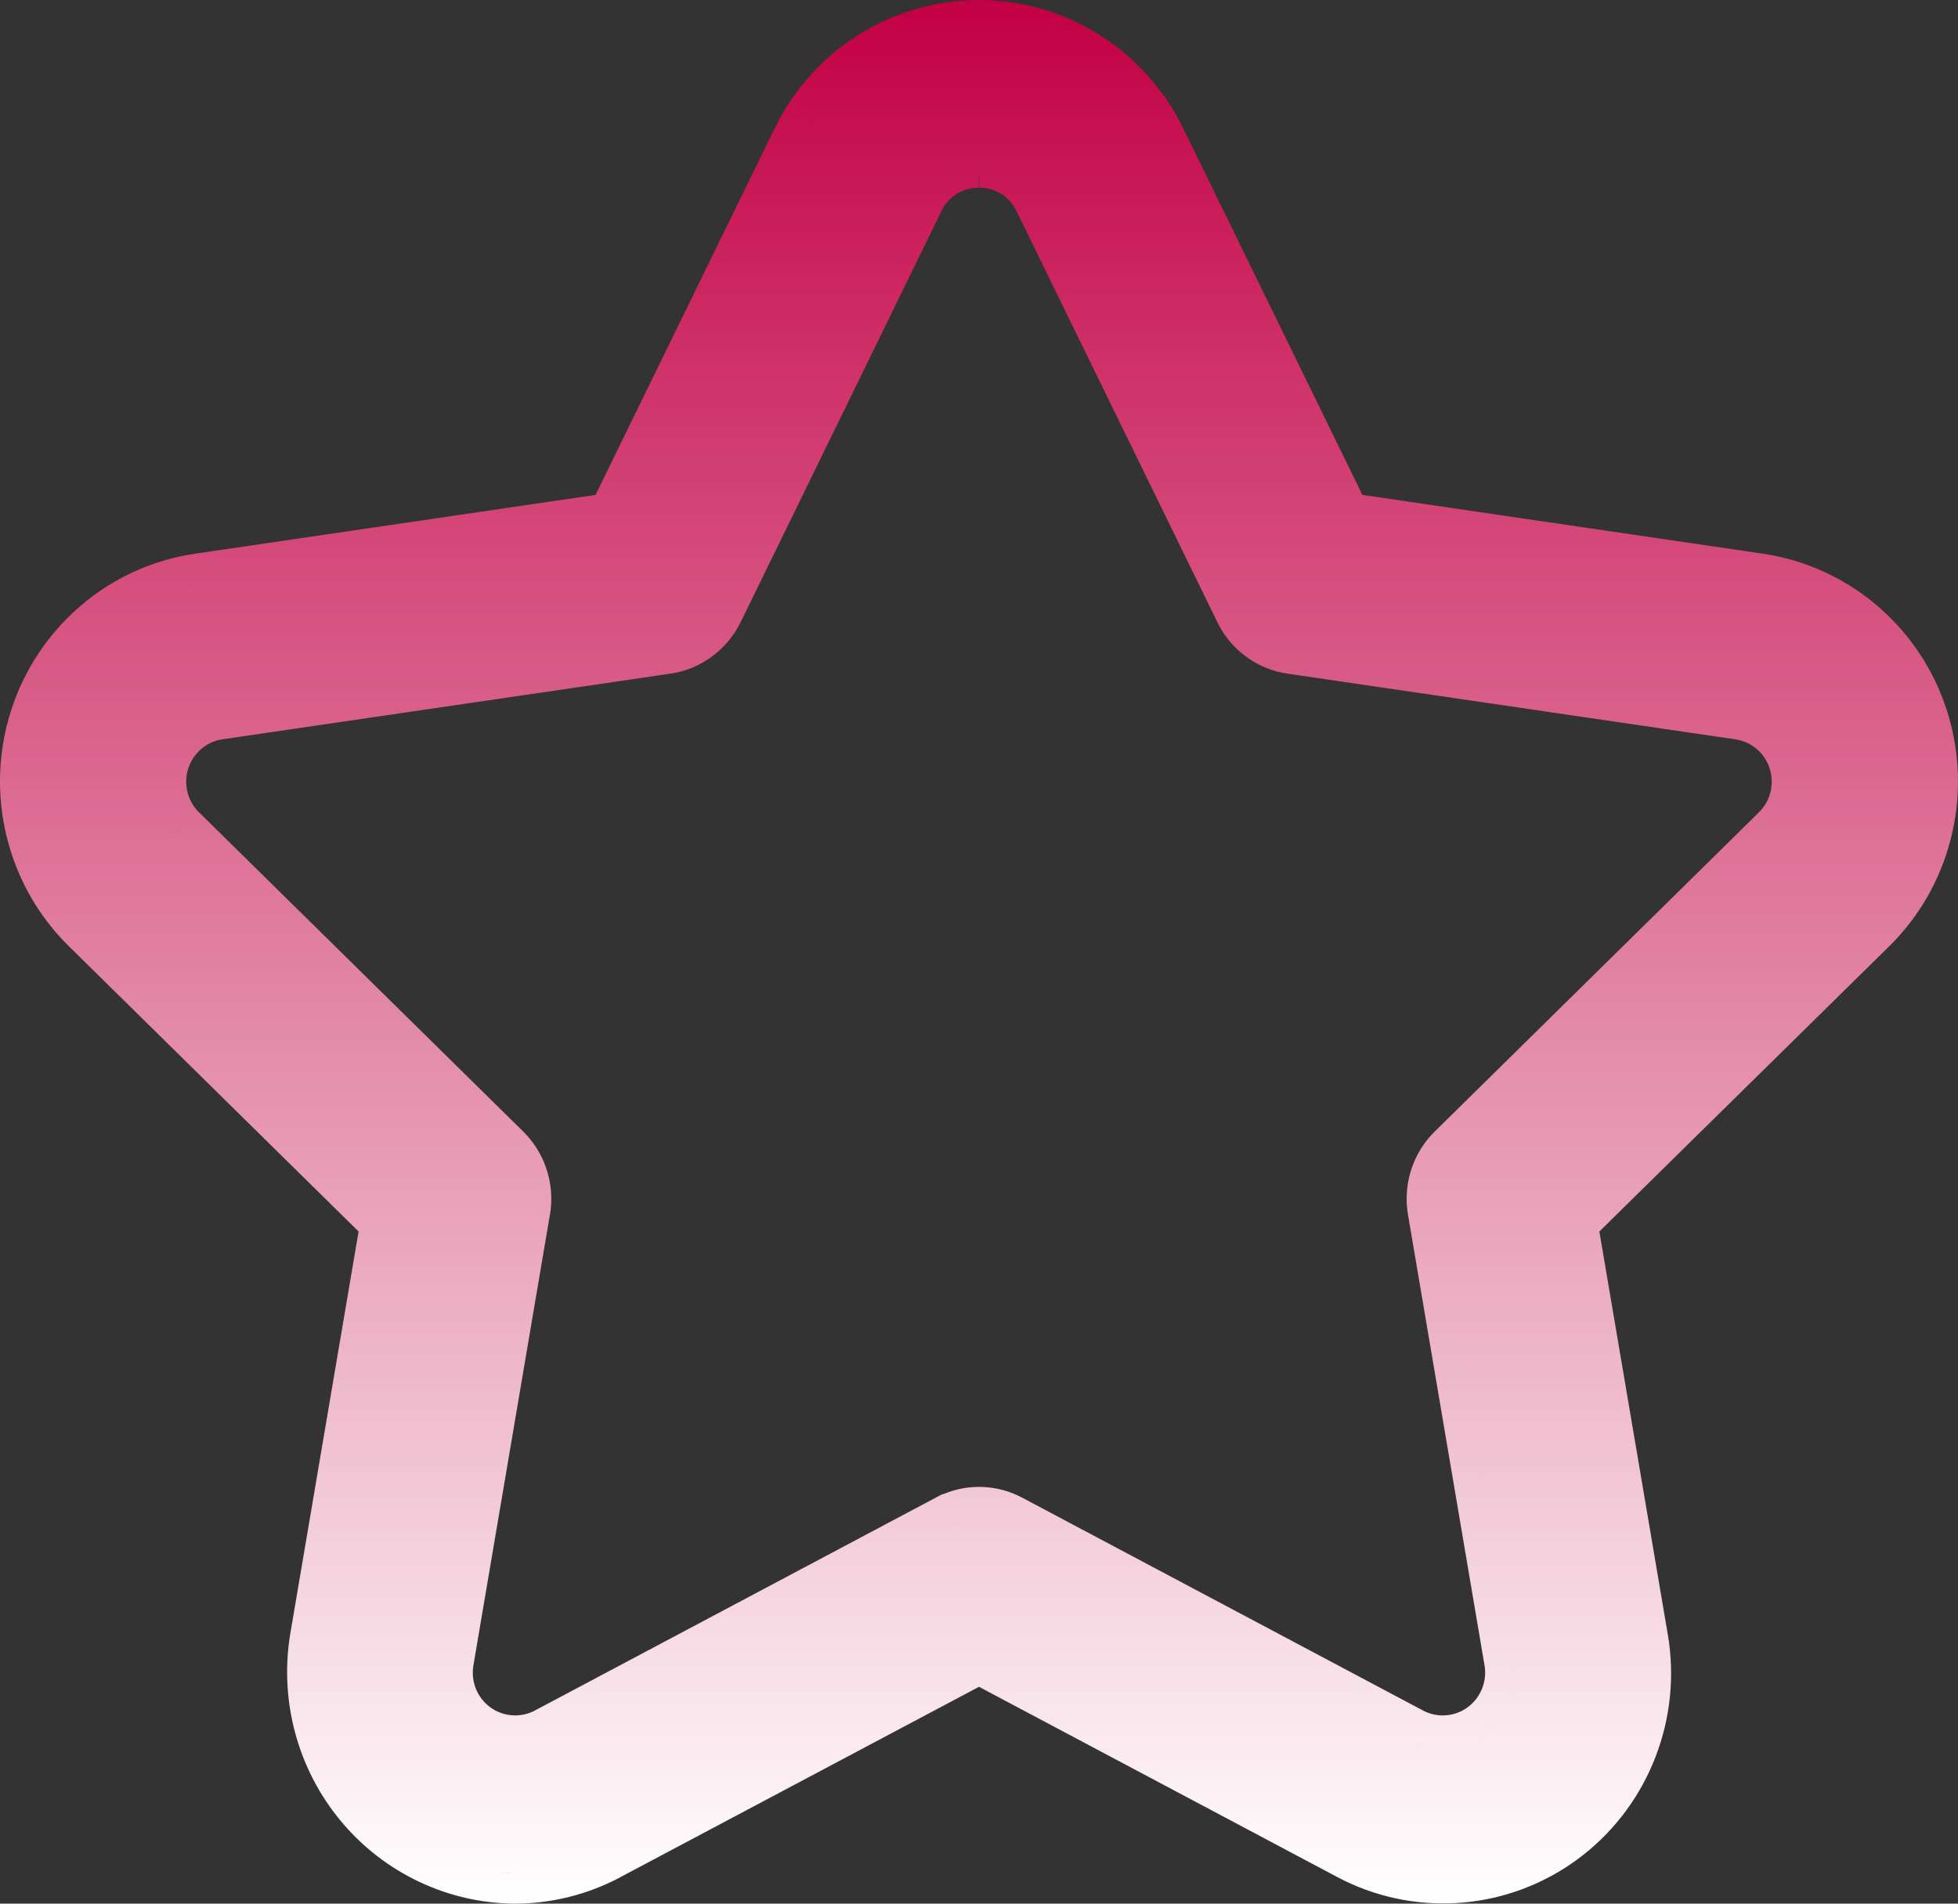 <svg width="36" height="35" viewBox="0 0 36 35" fill="none" xmlns="http://www.w3.org/2000/svg">
<rect x="0" y="0" width="36" height="35" fill="#333333" stroke="none"/>
<path fill-rule="evenodd" clip-rule="evenodd" d="M18 0C19.593 3.23278e-06 21.05 0.914 21.755 2.36L25.049 9.099L32.414 10.18L32.561 10.205C34.071 10.483 35.318 11.576 35.795 13.061C36.272 14.545 35.901 16.169 34.84 17.291L34.735 17.398L29.406 22.642L30.664 30.049L30.687 30.198C30.893 31.737 30.247 33.272 28.998 34.189C27.748 35.105 26.103 35.25 24.719 34.578L24.586 34.51L18 31.013L11.413 34.509L11.414 34.51C10.812 34.831 10.142 35 9.46 35H9.455C8.226 34.988 7.061 34.435 6.269 33.484C5.477 32.534 5.136 31.28 5.334 30.054L5.335 30.049L6.593 22.642L1.265 17.396C0.124 16.273 -0.288 14.591 0.205 13.059C0.698 11.528 2.009 10.411 3.586 10.18L10.95 9.099L14.244 2.358C14.949 0.913 16.406 7.17996e-05 18 0ZM9.26 34.428L9.46 34.435C9.378 34.435 9.296 34.43 9.215 34.424C9.23 34.425 9.245 34.427 9.26 34.428ZM26.087 32.029C26.102 32.034 26.117 32.038 26.132 32.043C26.114 32.037 26.095 32.031 26.077 32.025L26.087 32.029ZM27.521 31.656C27.459 31.726 27.389 31.789 27.312 31.846L27.234 31.899C27.223 31.906 27.211 31.912 27.2 31.919C27.238 31.896 27.276 31.872 27.312 31.846C27.415 31.771 27.504 31.683 27.58 31.585L27.521 31.656ZM17.993 3.452C17.701 3.448 17.435 3.616 17.311 3.879L17.309 3.883L17.307 3.886L13.617 11.44L13.616 11.441C13.367 11.949 12.887 12.303 12.33 12.385L4.081 13.594C3.792 13.64 3.552 13.847 3.461 14.13C3.372 14.41 3.444 14.716 3.649 14.925L9.62 20.804L9.621 20.805L9.694 20.881C10.044 21.273 10.2 21.806 10.112 22.331L10.111 22.332L8.702 30.632C8.657 30.924 8.778 31.216 9.013 31.389C9.25 31.562 9.562 31.587 9.823 31.455L17.326 27.471H17.344C17.81 27.274 18.341 27.295 18.793 27.535L26.175 31.455C26.419 31.579 26.709 31.565 26.94 31.42L26.985 31.389C27.222 31.214 27.341 30.923 27.297 30.632L25.887 22.33L25.887 22.331C25.799 21.807 25.953 21.273 26.305 20.881L26.379 20.804L32.22 15.053L32.346 14.928C32.554 14.721 32.628 14.411 32.537 14.128C32.447 13.848 32.208 13.641 31.919 13.595L23.669 12.385C23.148 12.308 22.693 11.994 22.432 11.534L22.383 11.44L18.692 3.886L18.69 3.883L18.688 3.879C18.564 3.616 18.298 3.448 18.005 3.452L18.002 3.149L17.993 3.452ZM27.841 31.003C27.824 31.094 27.798 31.182 27.763 31.267L27.795 31.181C27.815 31.123 27.83 31.063 27.841 31.003ZM27.859 30.631C27.867 30.725 27.866 30.819 27.855 30.911L27.863 30.819C27.866 30.757 27.865 30.694 27.859 30.631ZM26.437 22.236L27.847 30.536L26.437 22.235V22.236ZM17.721 27.937C17.655 27.953 17.591 27.976 17.528 28.004L17.465 28.035C17.547 27.992 17.633 27.959 17.721 27.937ZM9.326 21.314C9.369 21.369 9.408 21.428 9.441 21.489L9.406 21.429C9.369 21.369 9.327 21.313 9.28 21.26L9.326 21.314ZM2.957 14.864C3.024 15.036 3.125 15.195 3.26 15.33L3.196 15.261C3.072 15.118 2.982 14.953 2.927 14.777L2.957 14.864ZM33.133 14.416C33.127 14.592 33.087 14.765 33.016 14.925C33.1 14.737 33.14 14.531 33.133 14.323V14.416ZM2.866 14.415C2.867 14.446 2.869 14.477 2.872 14.508L2.866 14.415C2.865 14.385 2.865 14.354 2.866 14.323L2.866 14.415ZM32.955 13.697C33.001 13.777 33.039 13.864 33.068 13.954C33.097 14.045 33.117 14.137 33.127 14.23L33.114 14.137C33.103 14.076 33.088 14.015 33.068 13.954C33.029 13.833 32.975 13.72 32.907 13.618L32.955 13.697ZM35.335 13.486C35.346 13.531 35.356 13.577 35.366 13.623C35.356 13.576 35.346 13.529 35.334 13.482L35.335 13.486ZM3.205 13.472C3.185 13.495 3.166 13.519 3.147 13.543L3.205 13.472C3.225 13.449 3.247 13.427 3.268 13.405L3.205 13.472ZM32.794 13.472C32.815 13.495 32.834 13.519 32.853 13.543L32.794 13.472C32.774 13.449 32.753 13.427 32.731 13.405L32.794 13.472ZM0.736 13.234L0.703 13.341C0.714 13.305 0.724 13.269 0.736 13.234ZM23.239 11.617C23.387 11.726 23.562 11.799 23.749 11.826L32.002 13.037C32.158 13.061 32.305 13.113 32.439 13.187L32.358 13.145C32.246 13.093 32.127 13.056 32.002 13.037L23.749 11.826C23.538 11.795 23.344 11.707 23.184 11.574L23.239 11.617ZM3.814 13.078C3.755 13.097 3.698 13.119 3.642 13.145L3.727 13.109C3.784 13.087 3.844 13.069 3.905 13.055L3.814 13.078ZM34.952 12.529C34.974 12.566 34.994 12.604 35.014 12.641L34.952 12.529C34.931 12.493 34.909 12.456 34.887 12.42L34.952 12.529ZM34.245 11.648C34.276 11.676 34.307 11.704 34.337 11.734L34.245 11.648C34.214 11.62 34.183 11.592 34.151 11.565L34.245 11.648ZM23.083 11.479C23.099 11.496 23.115 11.512 23.132 11.528L23.083 11.479C23.067 11.462 23.052 11.445 23.037 11.427L23.083 11.479ZM13.046 11.313C13.034 11.332 13.021 11.35 13.008 11.367C13.035 11.331 13.06 11.293 13.083 11.253L13.046 11.313ZM33.749 11.267C33.784 11.29 33.819 11.313 33.853 11.336L33.749 11.267C33.714 11.245 33.678 11.223 33.642 11.202L33.749 11.267ZM22.883 11.19C22.904 11.233 22.927 11.274 22.953 11.314L22.916 11.253C22.905 11.233 22.893 11.212 22.883 11.19ZM33.422 11.082C33.459 11.101 33.496 11.12 33.533 11.14L33.422 11.082C33.384 11.063 33.346 11.045 33.308 11.027L33.422 11.082ZM3.538 10.759C3.371 10.79 3.208 10.832 3.049 10.885C3.248 10.819 3.454 10.77 3.666 10.739L3.538 10.759ZM17.374 3.04C17.347 3.054 17.321 3.07 17.295 3.086C17.347 3.053 17.401 3.024 17.456 2.999L17.374 3.04ZM17.63 2.937C17.6 2.945 17.571 2.955 17.542 2.965L17.63 2.937C17.659 2.928 17.689 2.921 17.72 2.914L17.63 2.937ZM14.933 2.27C14.915 2.299 14.898 2.329 14.88 2.358C14.919 2.291 14.96 2.226 15.003 2.162L14.933 2.27ZM15.233 1.857C15.206 1.89 15.179 1.923 15.153 1.956L15.233 1.857C15.26 1.825 15.289 1.793 15.317 1.762L15.233 1.857ZM15.492 1.58C15.461 1.609 15.432 1.639 15.403 1.669L15.492 1.58C15.522 1.551 15.553 1.522 15.584 1.494L15.492 1.58ZM16.994 0.708C16.953 0.72 16.913 0.732 16.874 0.745L16.994 0.708C17.034 0.696 17.075 0.685 17.115 0.675L16.994 0.708Z" fill="url(#paint0_linear_4026_6152)"/>
<defs>
<linearGradient id="paint0_linear_4026_6152" x1="18" y1="0" x2="18" y2="35" gradientUnits="userSpaceOnUse">
<stop stop-color="#C30044"/>
<stop offset="1" stop-color="white"/>
</linearGradient>
</defs>
</svg>
